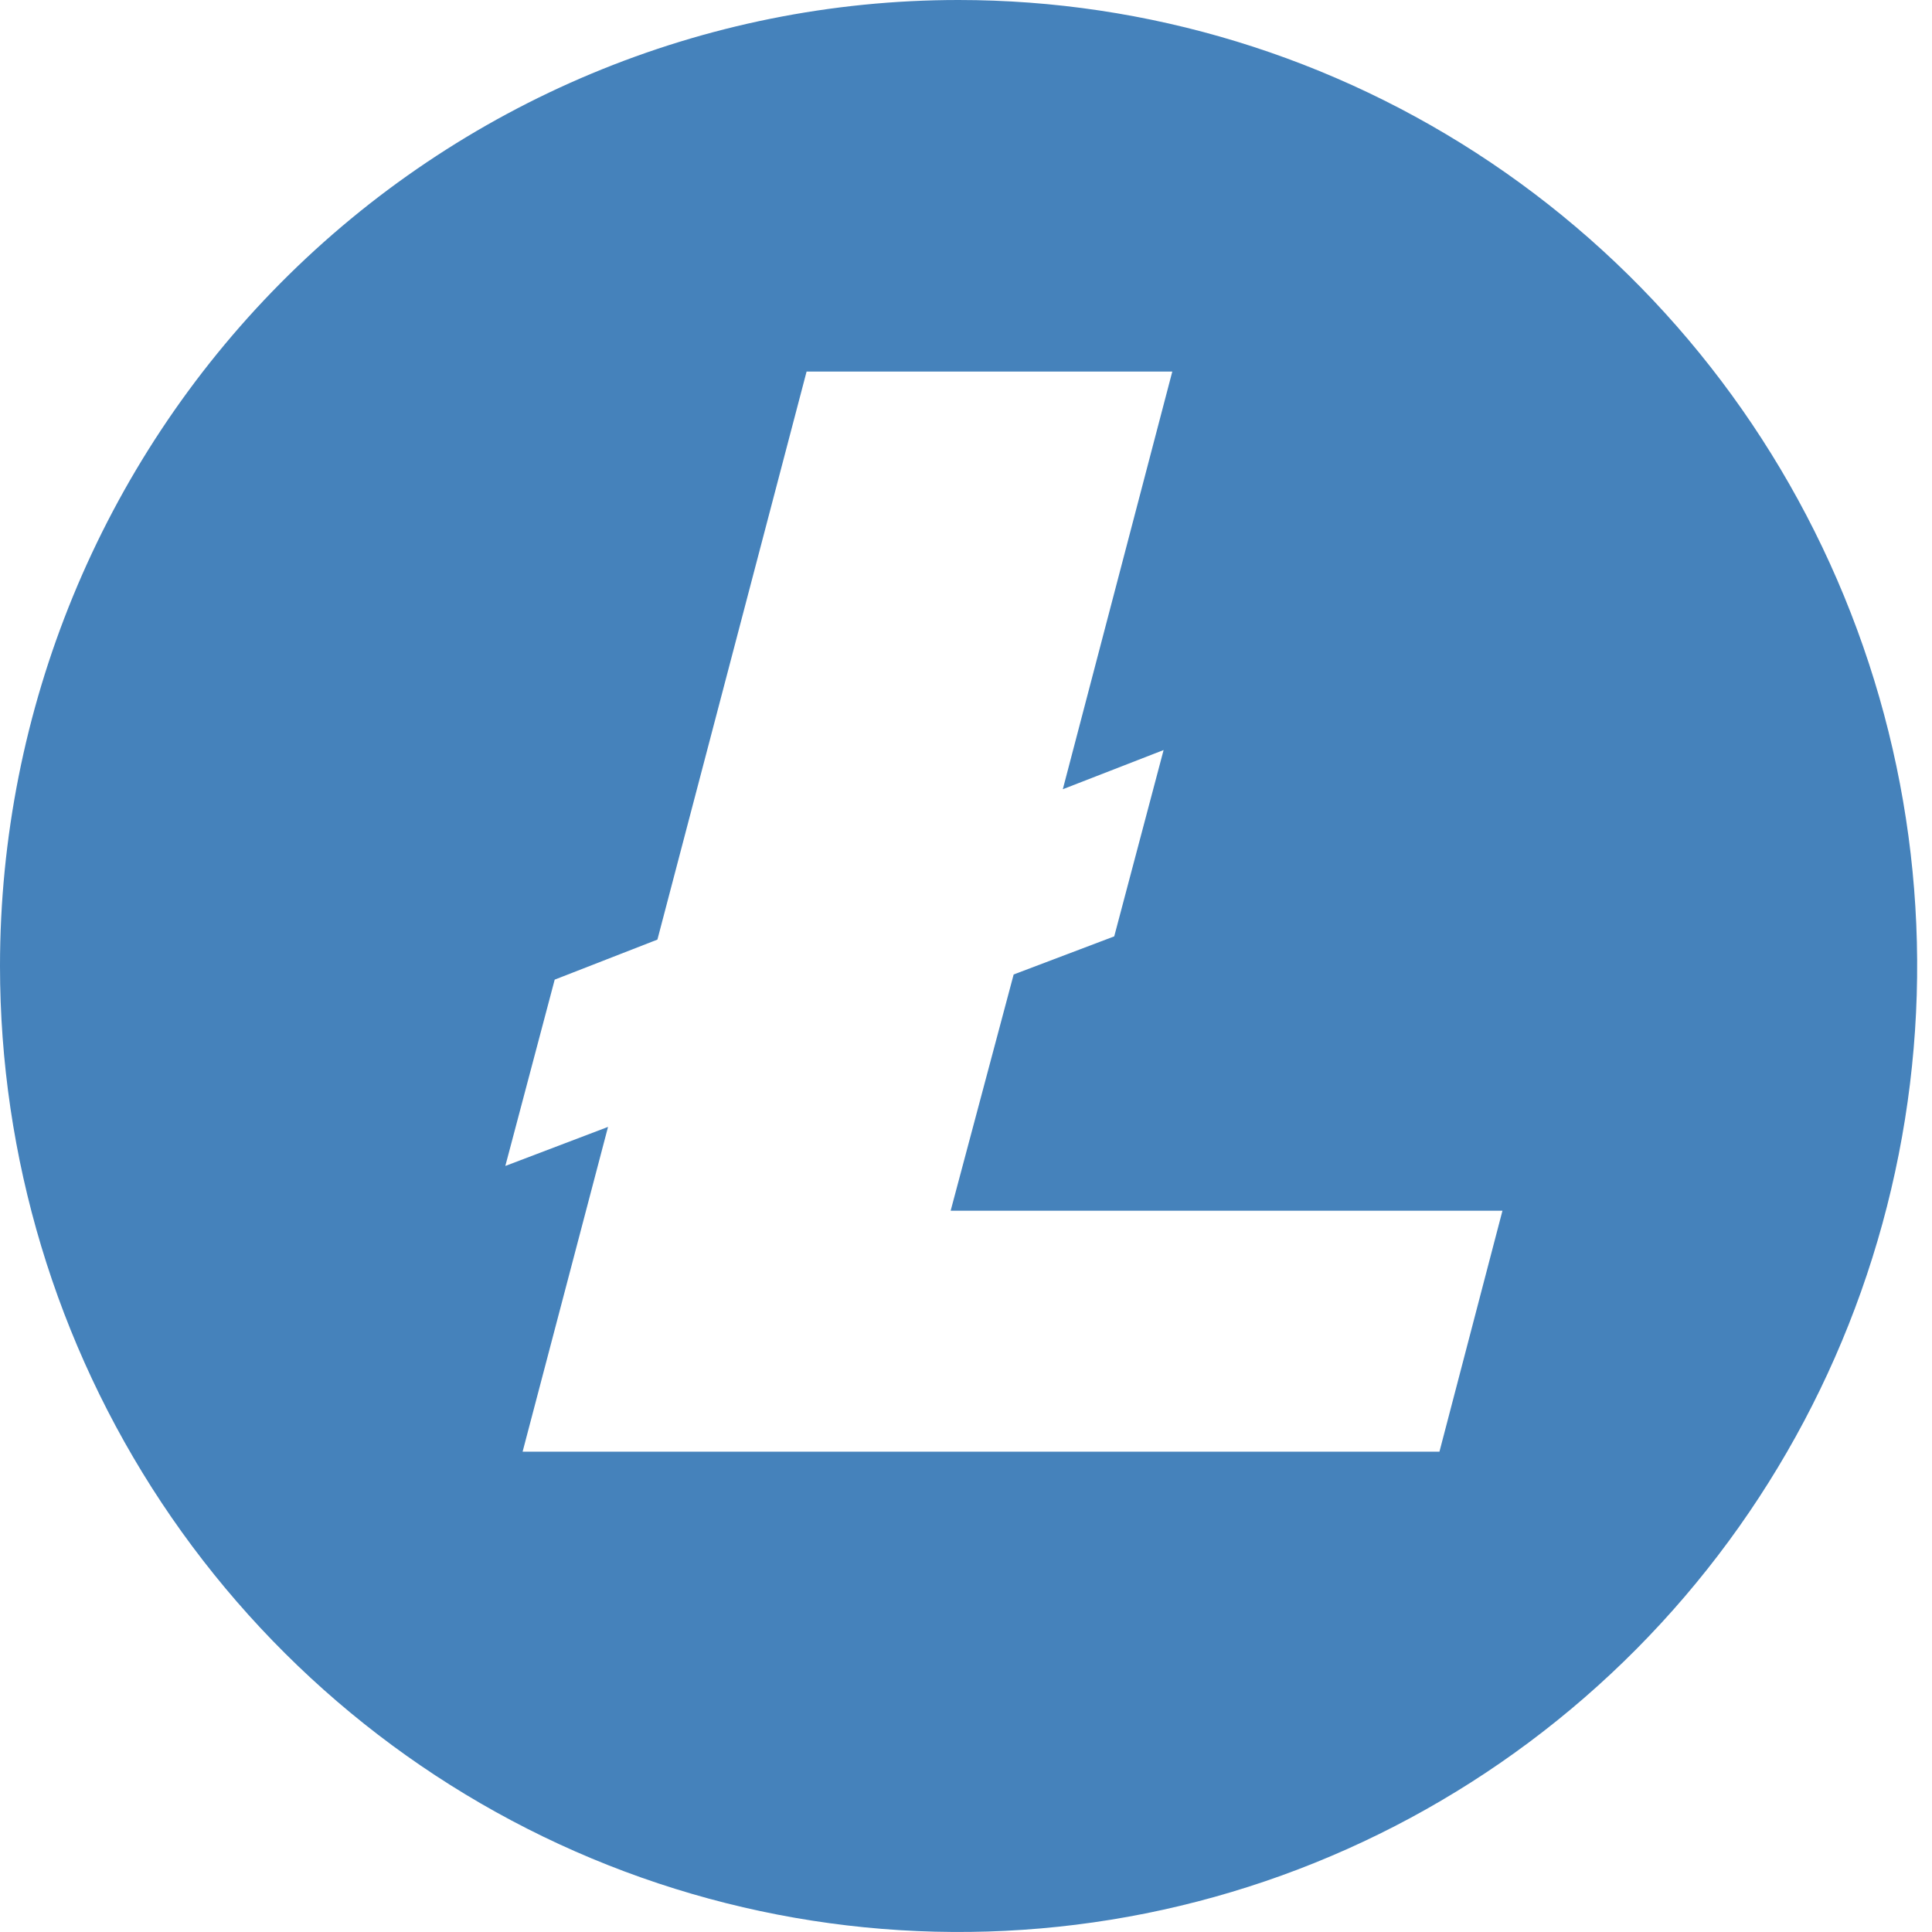 <svg width="18" height="18" viewBox="0 0 18 18" fill="none" xmlns="http://www.w3.org/2000/svg">
<path d="M8.93 5.59537e-08C10.696 -0 12.423 0.527 13.892 1.516C15.361 2.505 16.505 3.911 17.181 5.555C17.858 7.2 18.035 9.009 17.69 10.755C17.346 12.501 16.495 14.105 15.246 15.364C13.997 16.622 12.406 17.48 10.673 17.827C8.941 18.174 7.145 17.996 5.513 17.315C3.881 16.634 2.487 15.48 1.505 14C0.524 12.52 1.09766e-08 10.78 0 9C-1.47178e-08 6.613 0.941 4.324 2.615 2.636C4.29 0.949 6.561 0 8.93 5.59537e-08ZM7.514 3.465L6.125 8.754L5.168 9.127L4.708 10.863L5.665 10.499L4.869 13.525H13.411L13.998 11.28H8.857L9.444 9.079L10.381 8.724L10.841 6.988L9.902 7.353L10.922 3.462H7.514V3.465Z" fill="#4582BB"/>
</svg>
